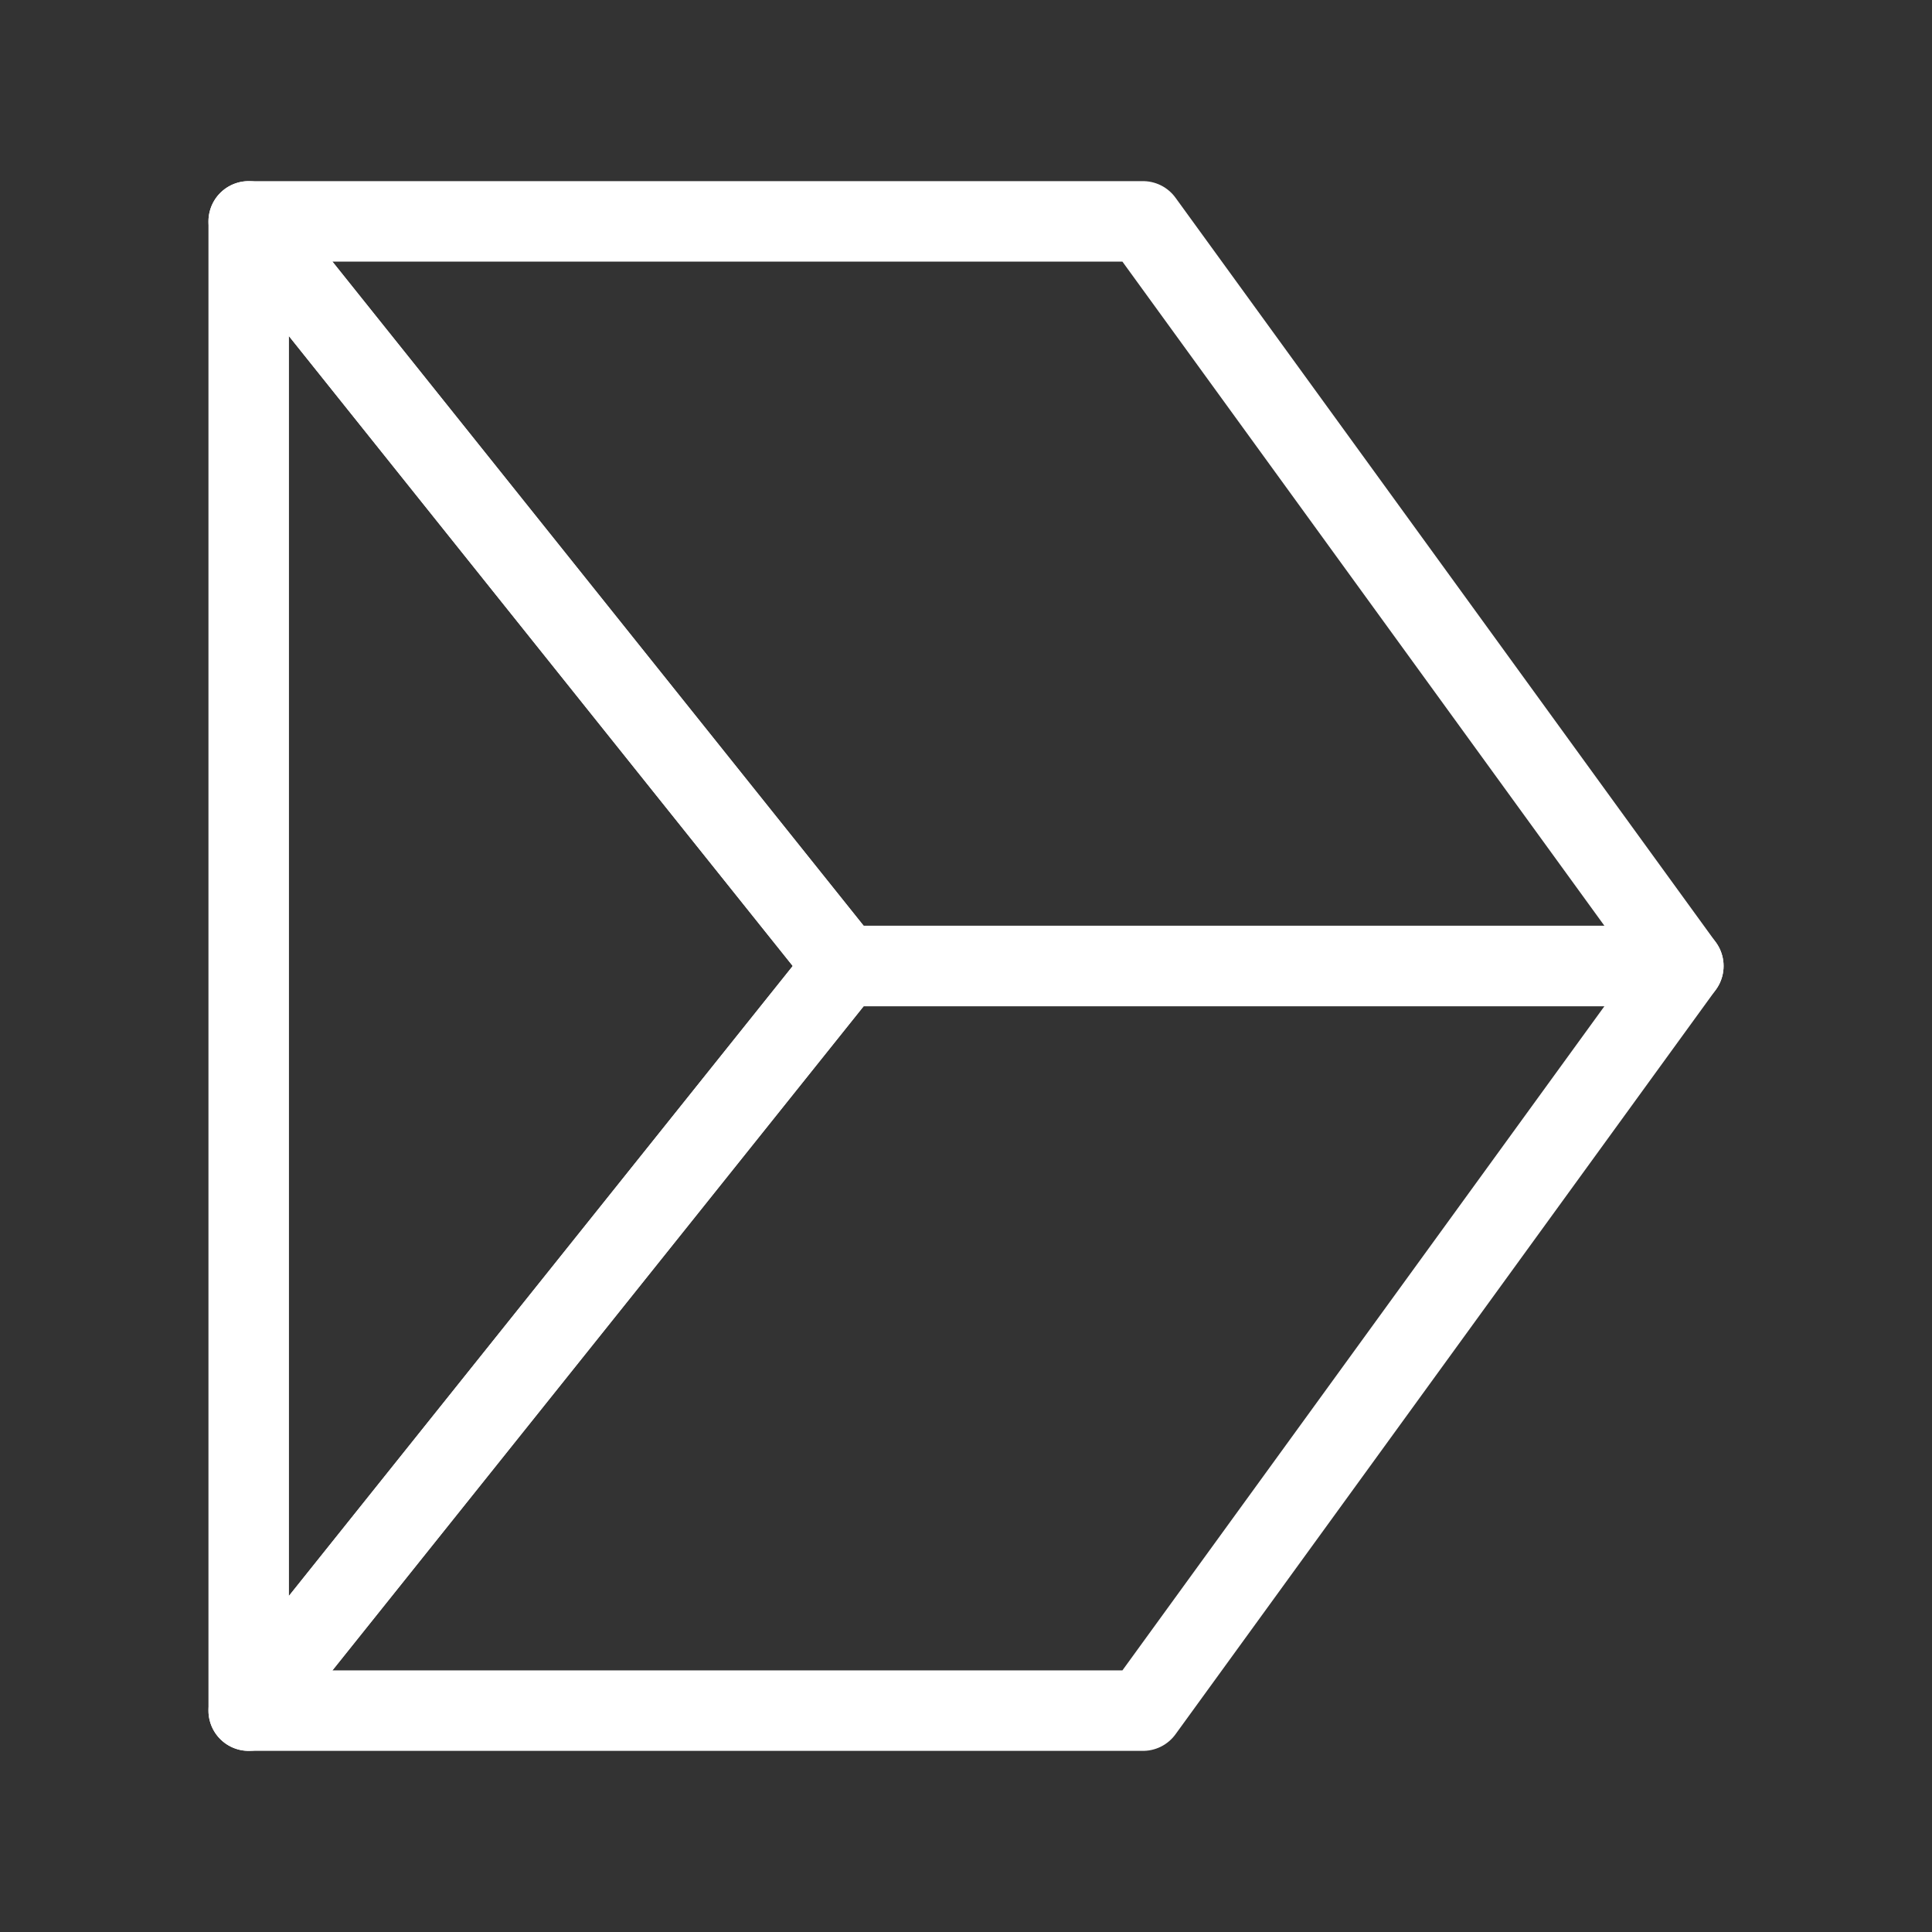<?xml version="1.0" encoding="UTF-8"?><svg id="a" xmlns="http://www.w3.org/2000/svg" viewBox="0 0 48 48"><rect x="0" y="0" width="48" height="48" fill="#333333" stroke="none"/><defs><style>.e{stroke-width:2px;fill:none;stroke:#fff;stroke-linecap:round;stroke-linejoin:round;}</style></defs><path id="b" class="e" d="m20.976,24L6.179,5.5v37l14.797-18.5Z"/><path id="c" class="e" d="m20.976,24h20.846L28.396,5.5H6.179s14.797,18.5,14.797,18.5Z"/><path id="d" class="e" d="m20.976,24h20.846l-13.426,18.5H6.179s14.797-18.5,14.797-18.5Z"/></svg>
